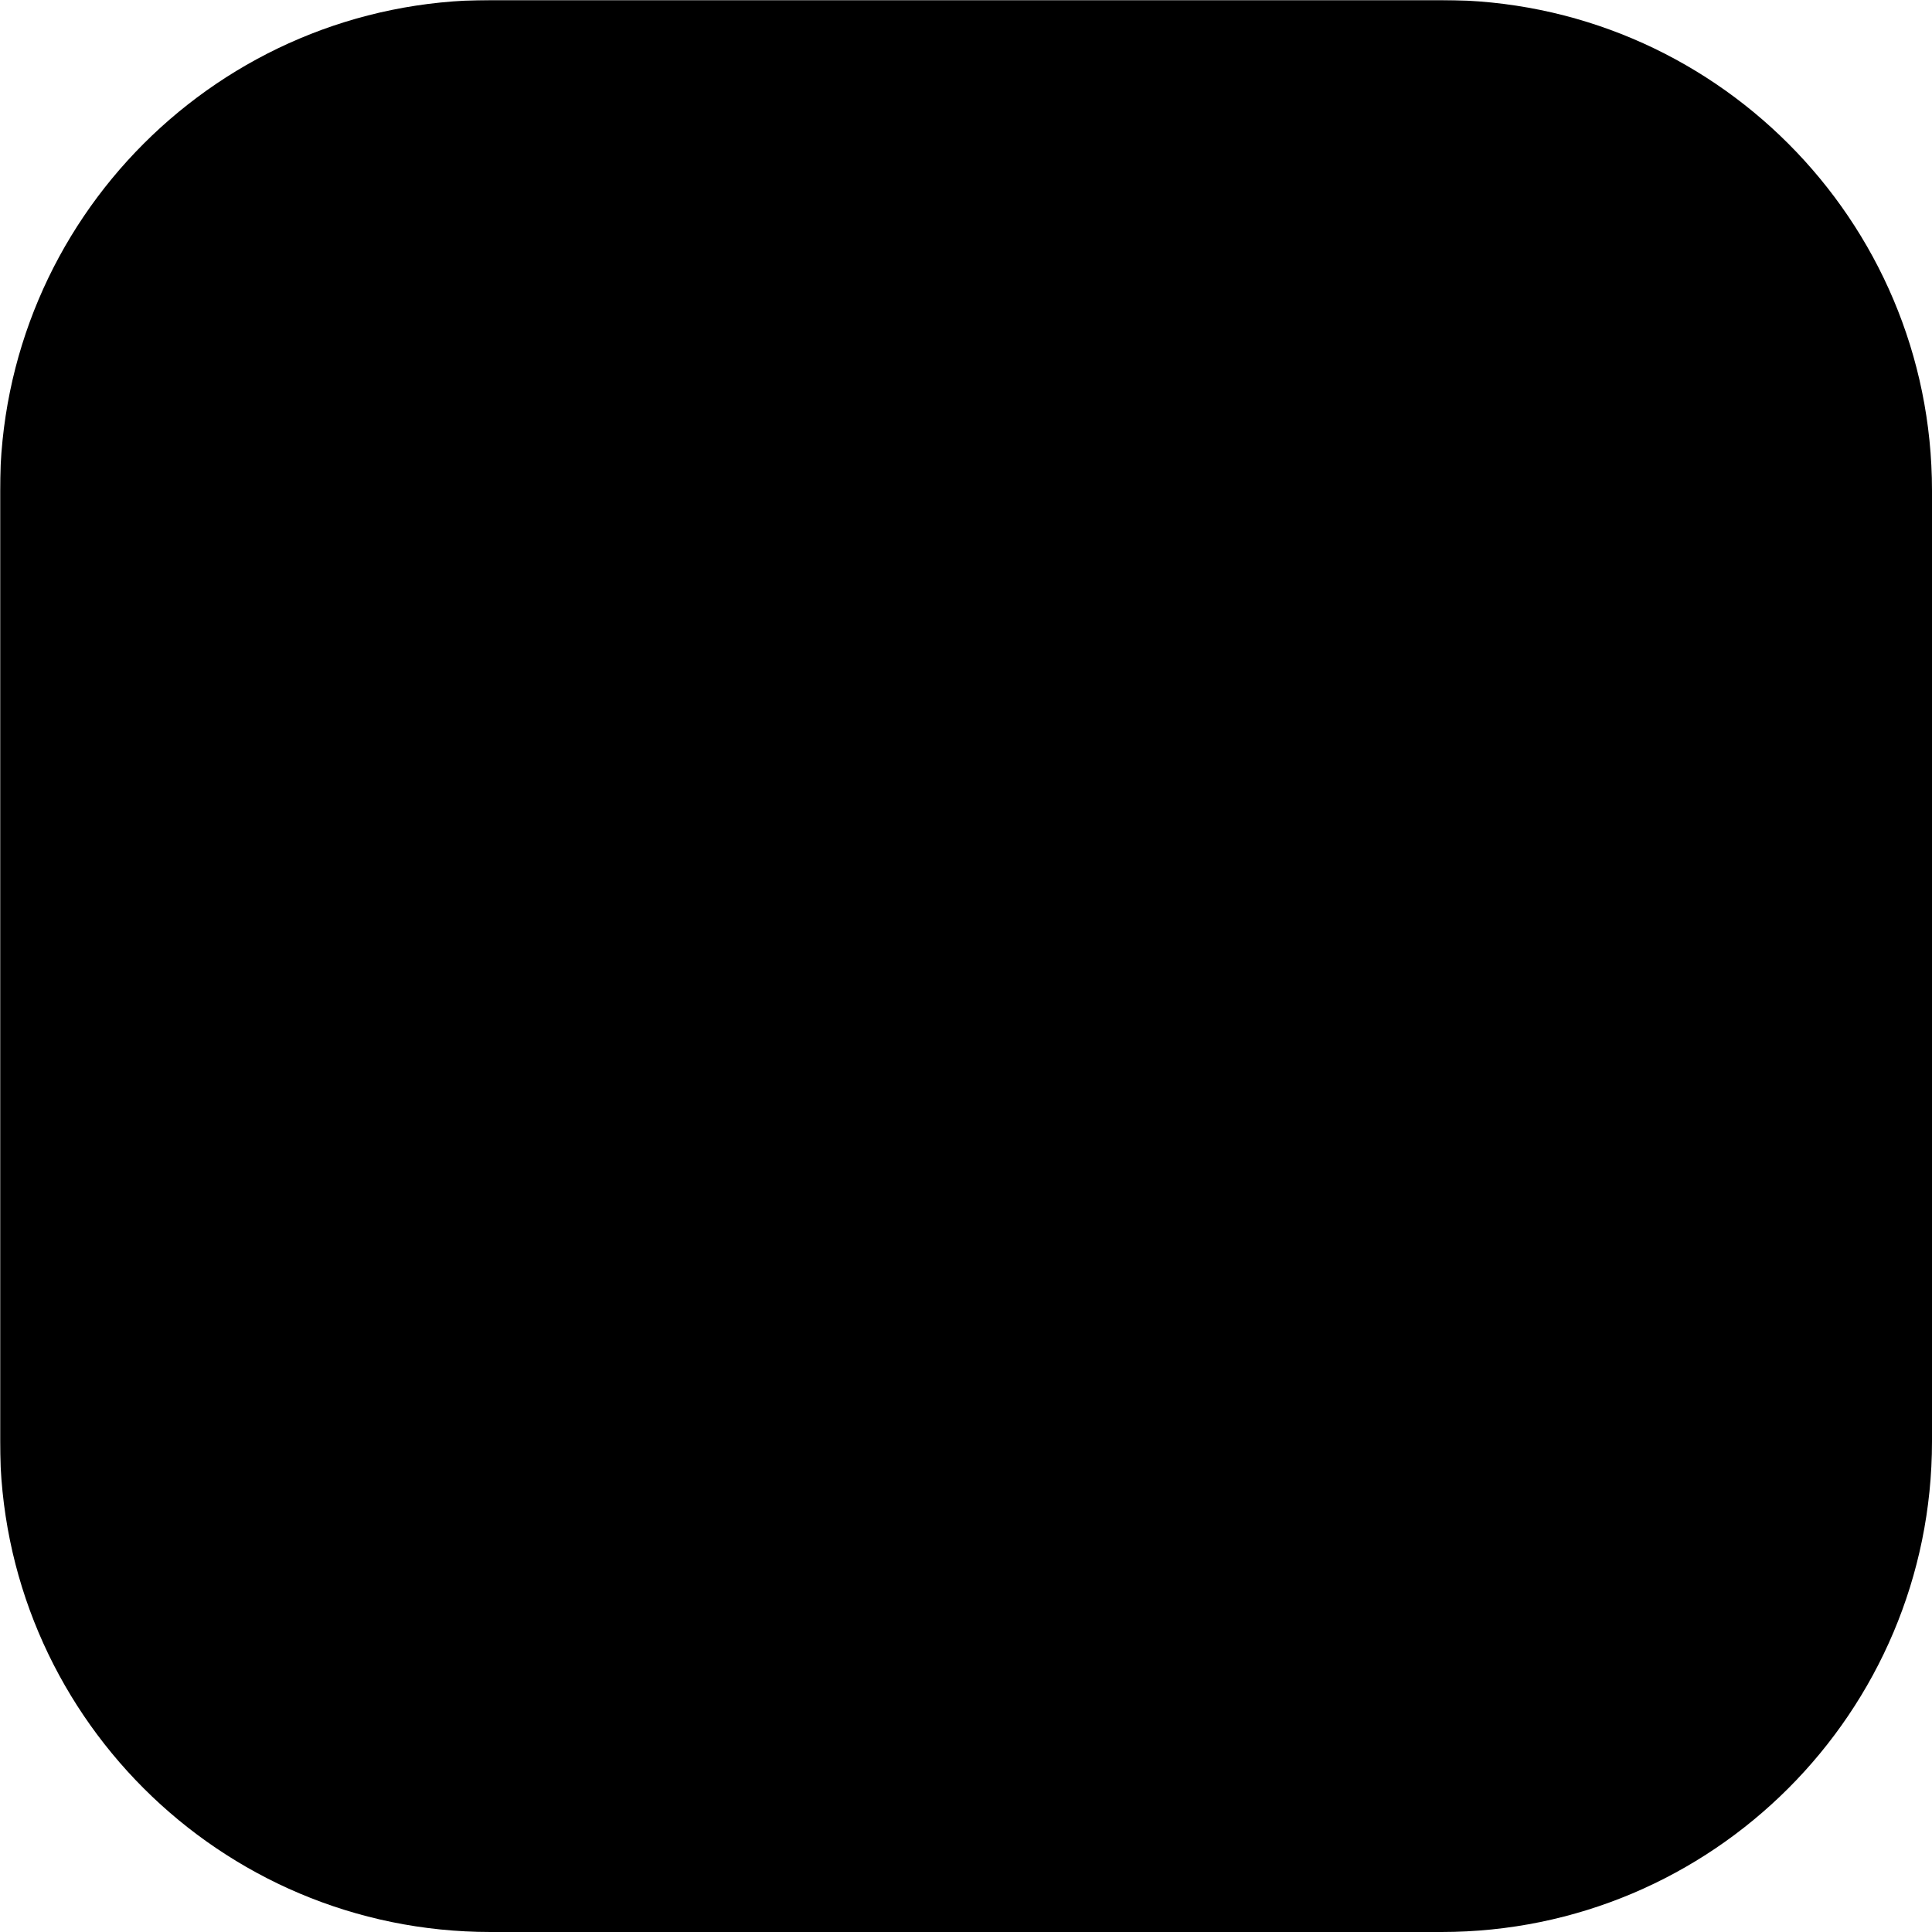 <svg xmlns="http://www.w3.org/2000/svg" fill="currentColor" viewBox="0 0 1024 1024"><title>trust-wallet-mono</title><defs><mask id="trust-wallet-mono_svg__a"><rect width="100%" height="100%" fill="#fff"/><path fill="none" stroke="#000" stroke-linejoin="round" stroke-miterlimit="10" stroke-width="70" d="M512.3 215c103.319 86.288 221.801 80.966 255.653 80.966C760.548 786.707 704.128 689.395 512.3 827 320.472 689.395 264.405 786.707 257 295.966c33.499 0 151.981 5.322 255.3-80.966z"/></mask></defs><path d="M0 260C0 116.406 116.406 0 260 0h504c143.594 0 260 116.406 260 260v504c0 143.594-116.406 260-260 260H260C116.406 1024 0 907.594 0 764z" mask="url(#trust-wallet-mono_svg__a)"/></svg>